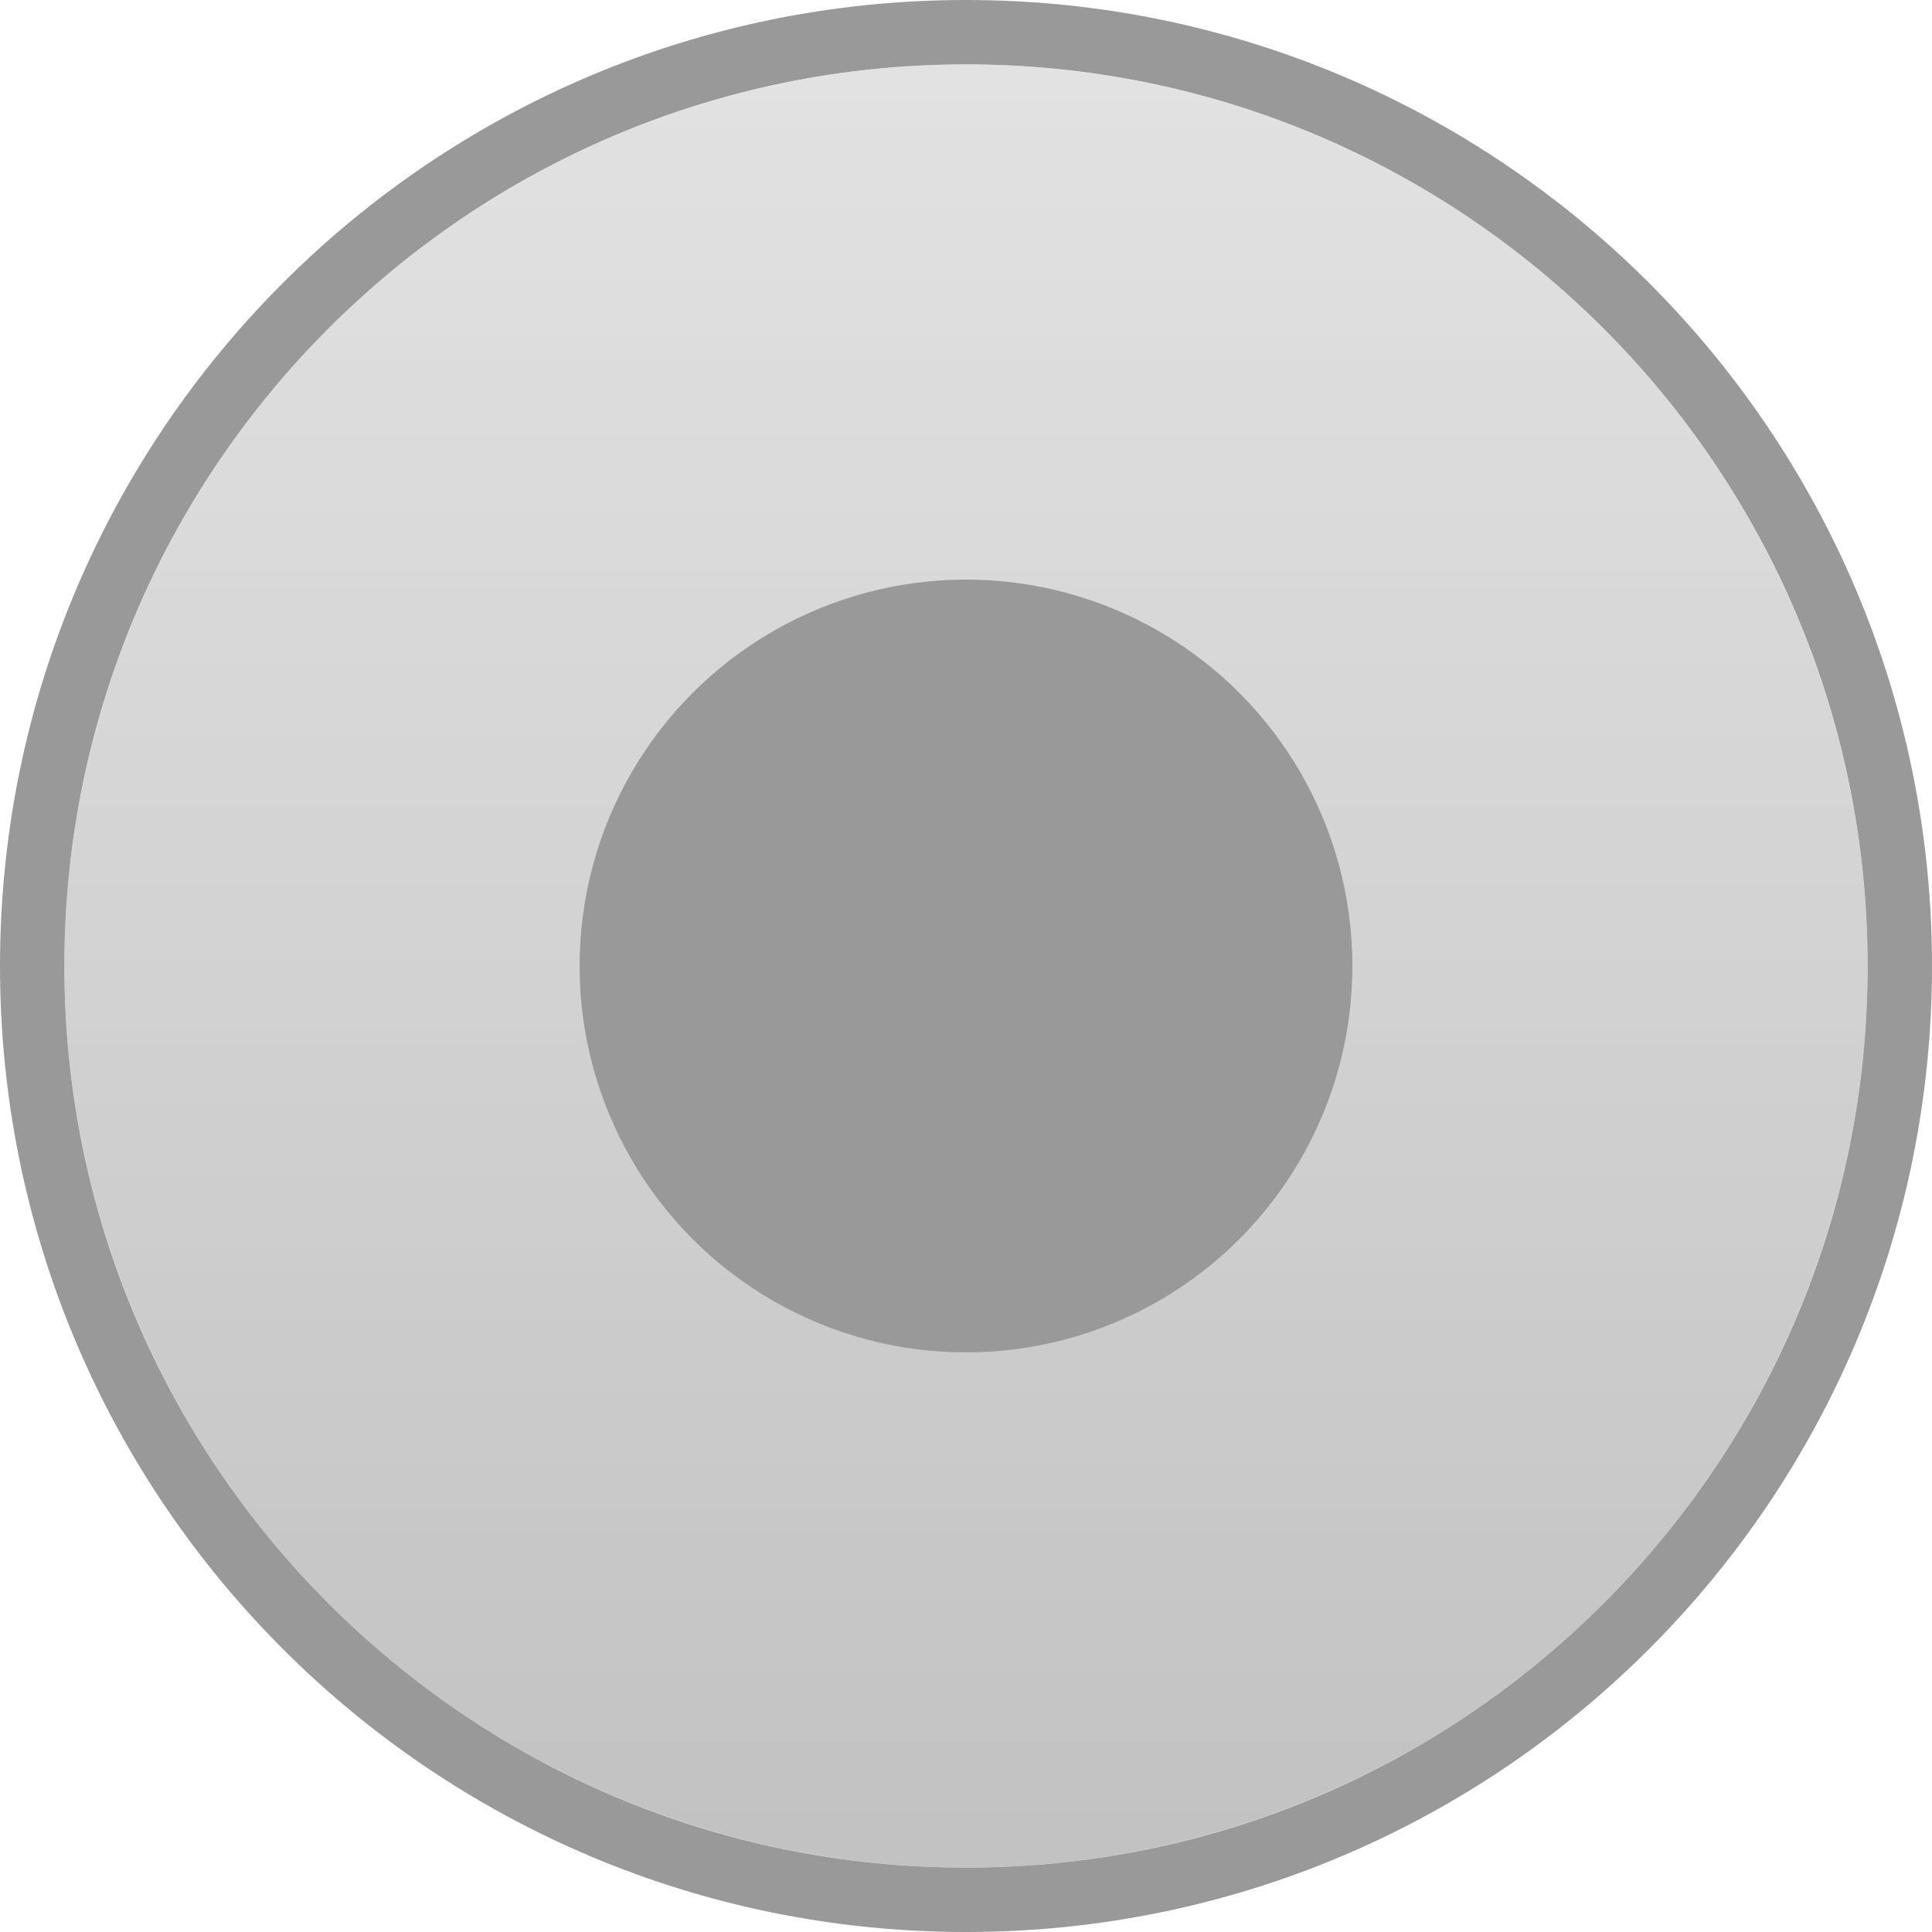 <?xml version="1.0" encoding="UTF-8"?>
<!DOCTYPE svg PUBLIC "-//W3C//DTD SVG 1.1 Tiny//EN" "http://www.w3.org/Graphics/SVG/1.1/DTD/svg11-tiny.dtd">
<svg baseProfile="tiny" height="30px" version="1.1" viewBox="0 0 30 30" width="30px" x="0px" xmlns="http://www.w3.org/2000/svg" xmlns:xlink="http://www.w3.org/1999/xlink" y="0px">
<path d="M15,0C6.716,0,0,6.715,0,15c0,8.284,6.716,15,15,15s15-6.717,15-15  C30,6.715,23.284,0,15,0z M15,29c-7.731,0-14-6.27-14-14C1,7.268,7.269,1,15,1s14,6.268,14,14C29,22.731,22.731,29,15,29z" fill-opacity="0.4" stroke-opacity="0.4"/>
<circle cx="15" cy="15" fill="url(#SVGID_1_)" fill-opacity="0.6" r="14" stroke-opacity="0.6"/>
<circle cx="15" cy="15" fill="#999999" r="6"/>
<defs>
<linearGradient gradientUnits="userSpaceOnUse" id="SVGID_1_" x1="15.001" x2="15.001" y1="28.858" y2="1.047">
<stop offset="0" style="stop-color:#999999"/>
<stop offset="1" style="stop-color:#CCCCCC;stop-opacity:0.95"/>
</linearGradient>
</defs>
</svg>

